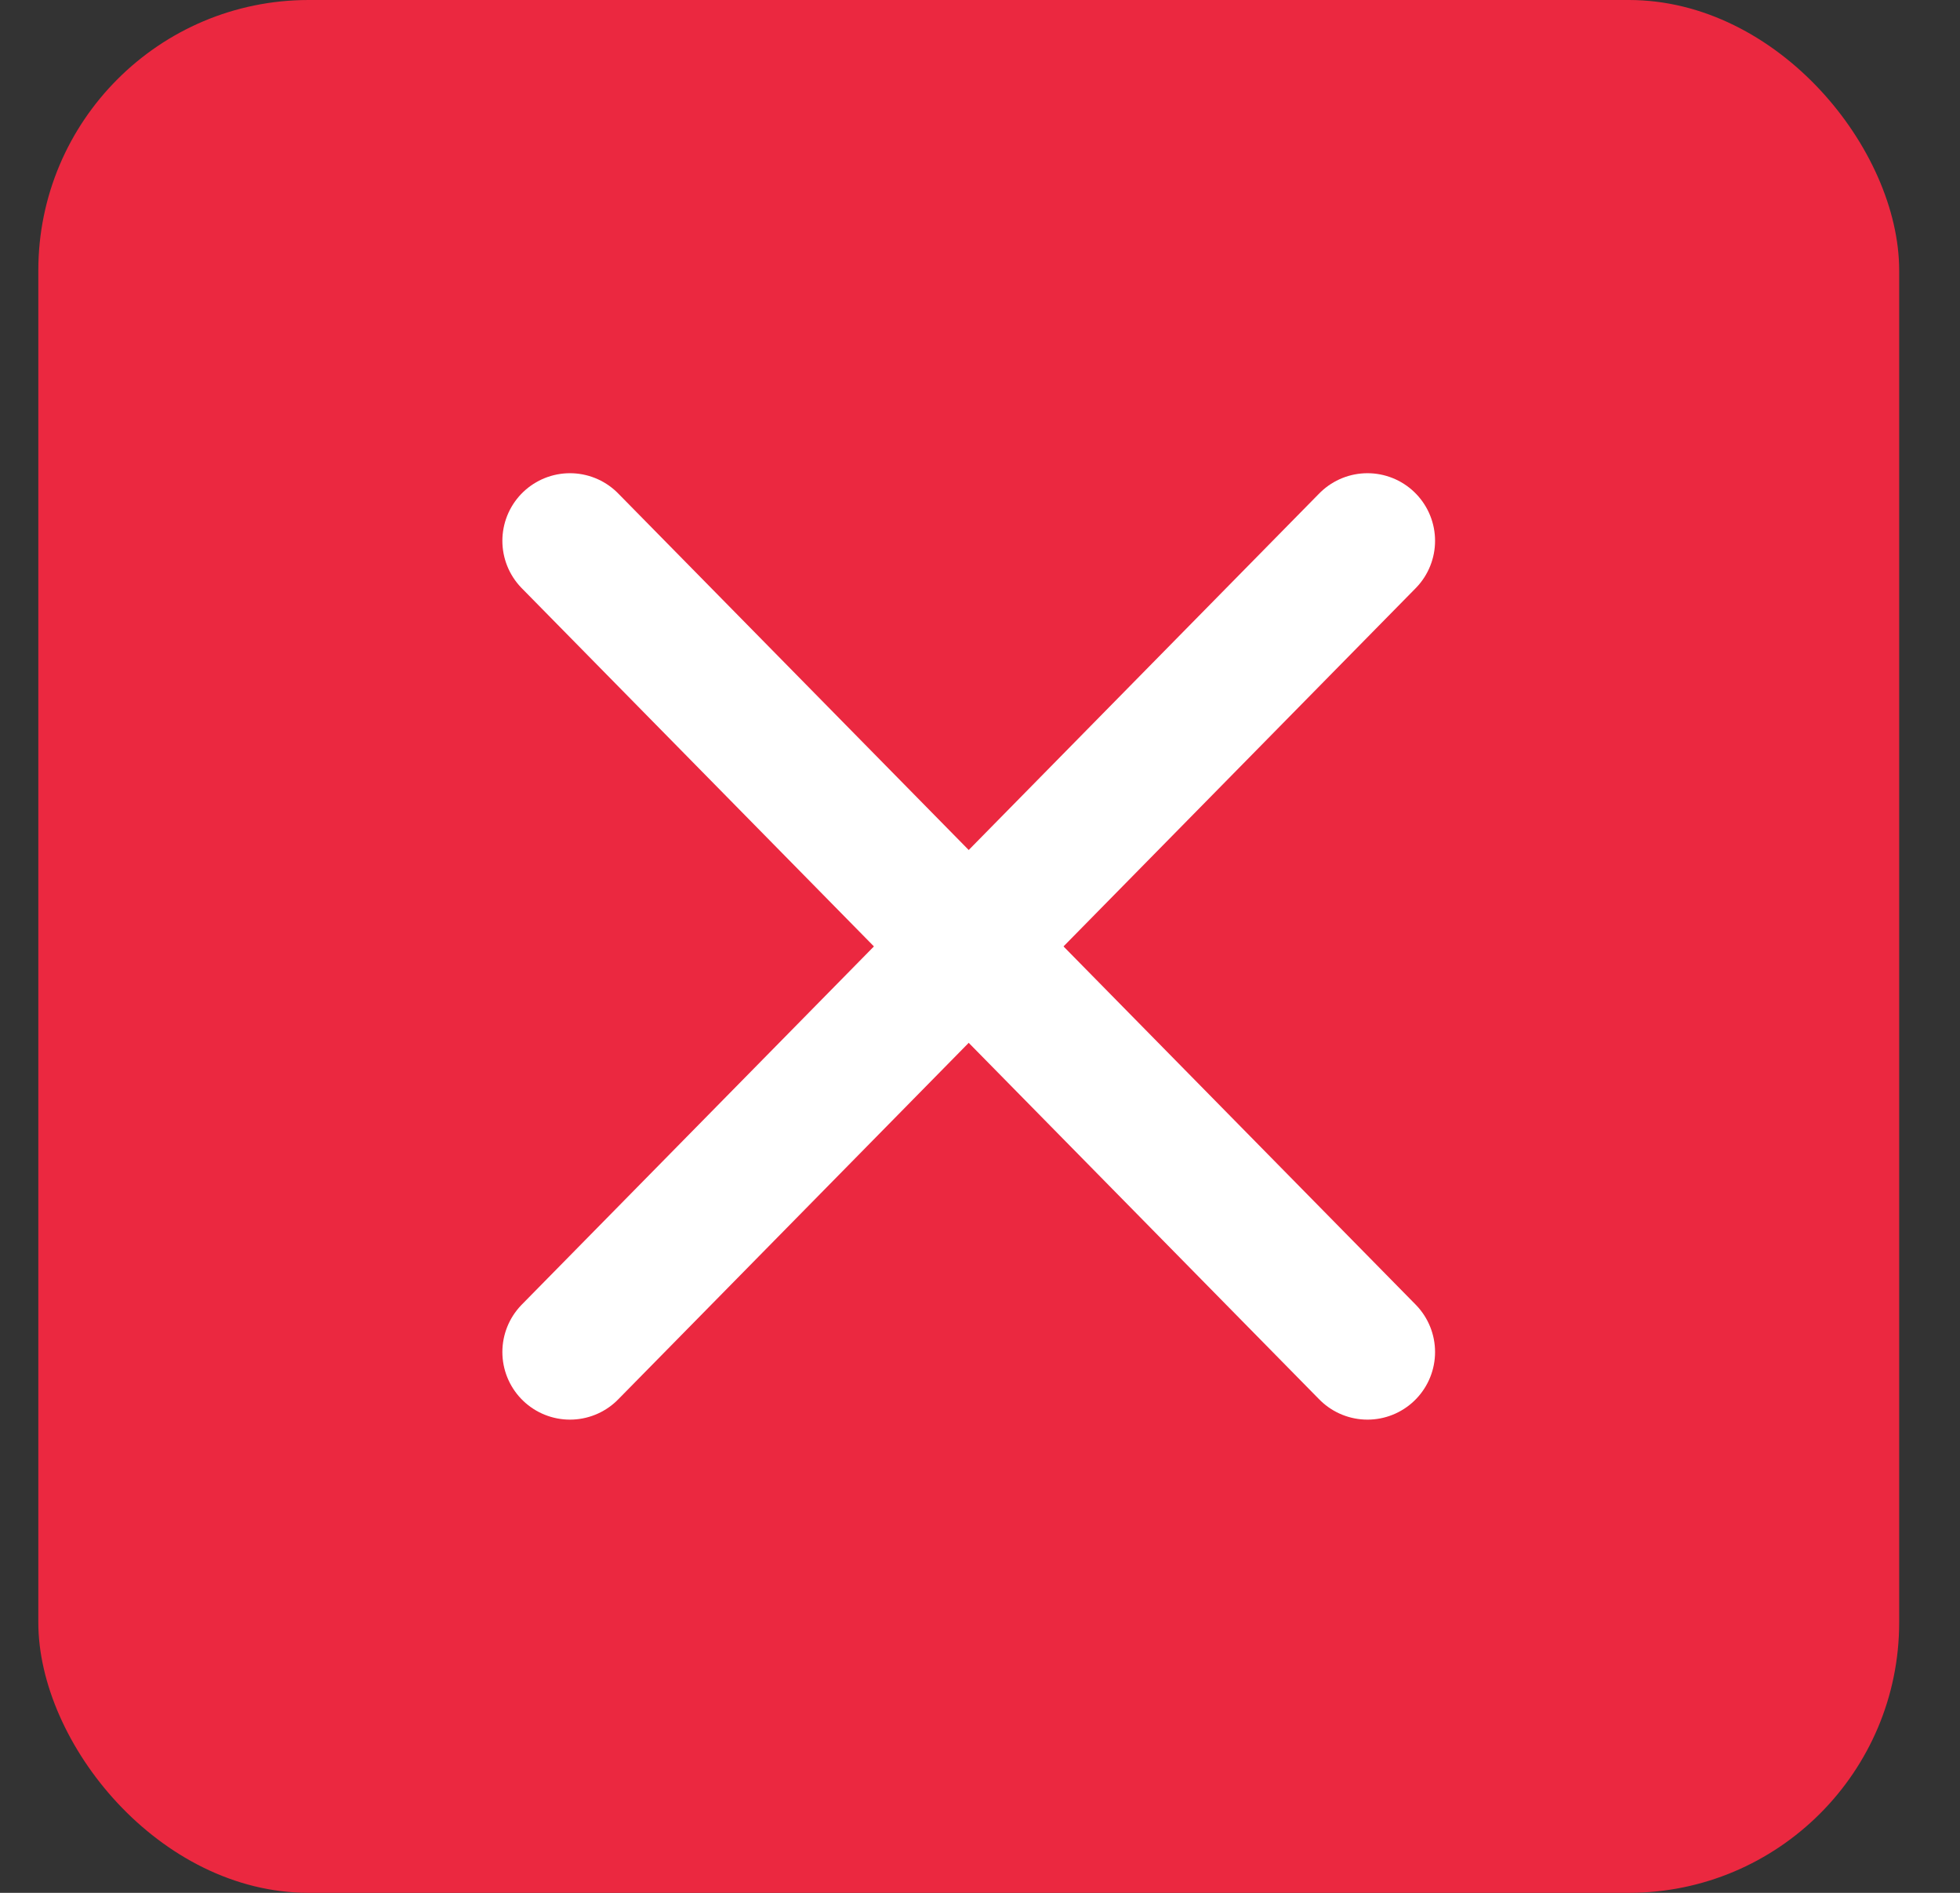 <svg width="29" height="28" viewBox="0 0 29 28" fill="none" xmlns="http://www.w3.org/2000/svg">
<rect x="0" y="0" width="29" height="28" fill="#333333" stroke="none"/>
<rect x="0.567" width="27.533" height="28" rx="4" fill="#EB2840"/>
<path d="M20.233 8L8.433 20" stroke="white" stroke-width="2" stroke-linecap="round" stroke-linejoin="round"/>
<path d="M8.433 8L20.233 20" stroke="white" stroke-width="2" stroke-linecap="round" stroke-linejoin="round"/>
</svg>
